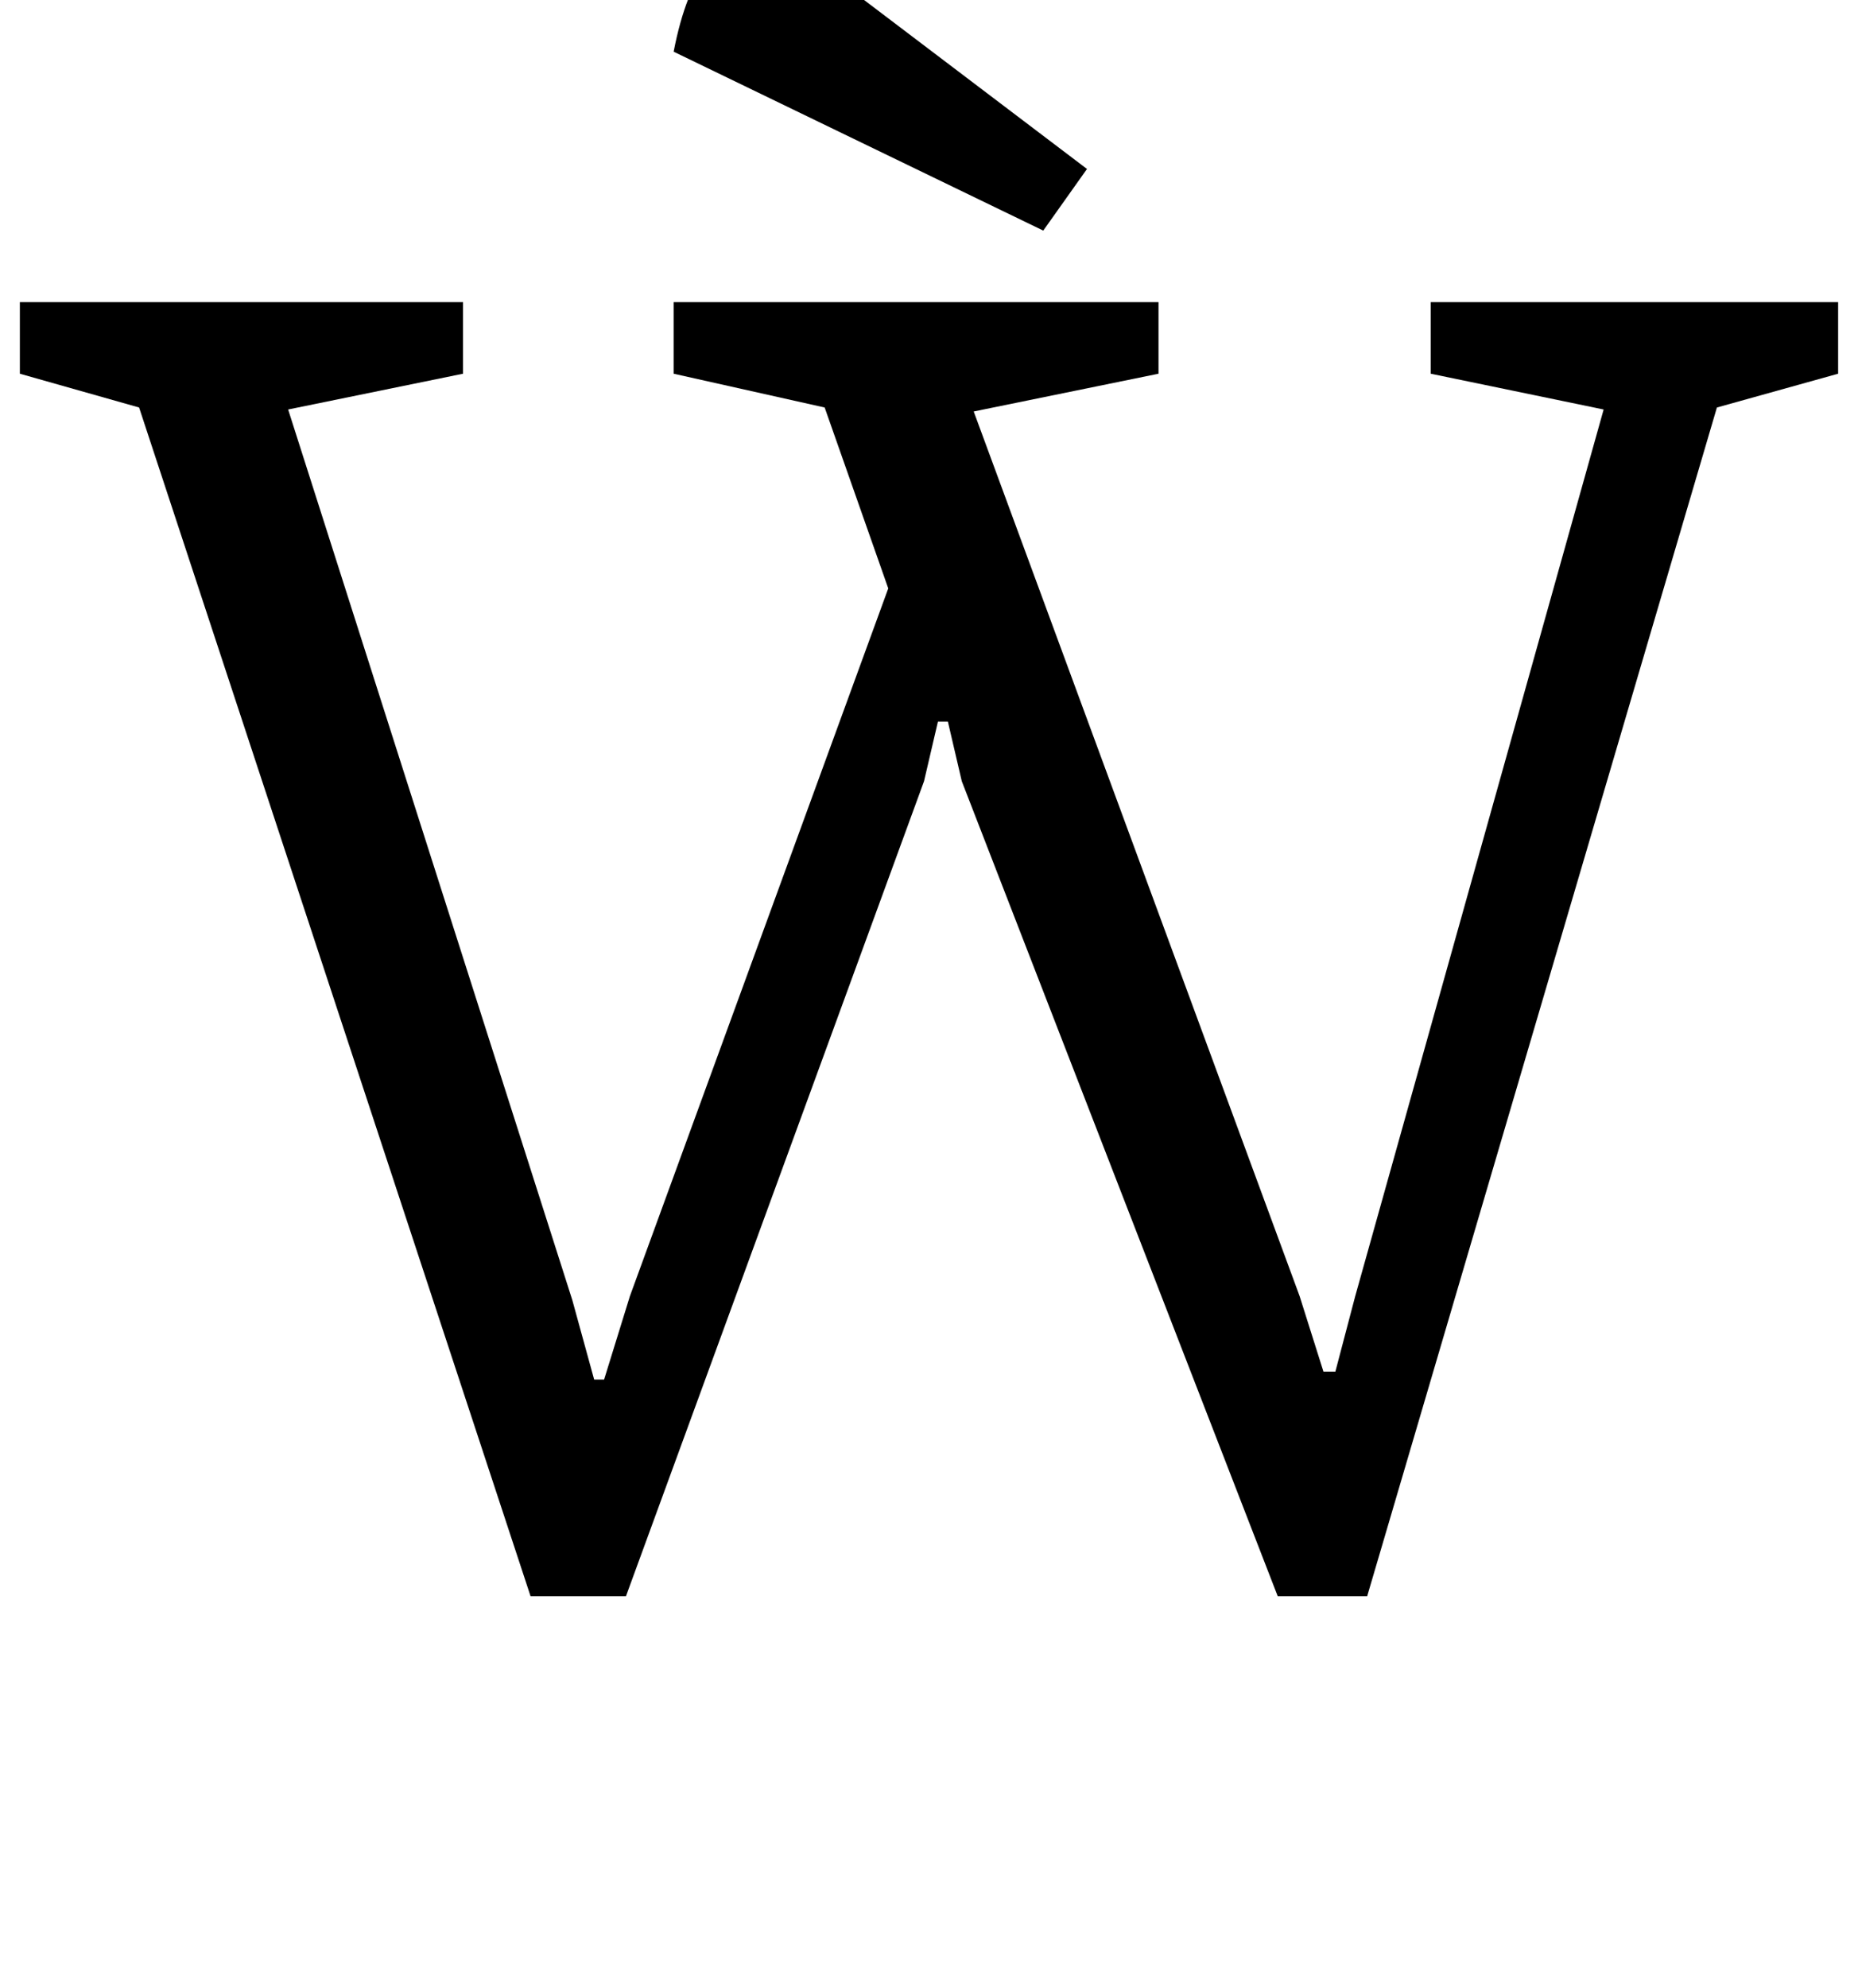 <?xml version="1.0" standalone="no"?>
<!DOCTYPE svg PUBLIC "-//W3C//DTD SVG 1.1//EN" "http://www.w3.org/Graphics/SVG/1.1/DTD/svg11.dtd" >
<svg xmlns="http://www.w3.org/2000/svg" xmlns:xlink="http://www.w3.org/1999/xlink" version="1.1" viewBox="-15 0 935 1000">
  <g transform="matrix(1 0 0 -1 0 800)">
   <path fill="currentColor"
d="M0 0zM55 595l-60 17v36h223v-36l-88 -18l143 -448l11 -40h5l13 42l130 356l-32 91l-76 17v36h244v-36l-93 -19l164 -445l12 -38h6l10 38l125 446l-87 18v36h205v-36l-61 -17l-176 -598h-45l-159 410l-7 30h-5l-7 -30l-150 -410h-48zM532 684zM342 819.5q12 14.5 22 14.5
q11 0 40 -22l128 -97l-22 -31l-186 90q6 31 18 45.5z" />
  </g>

</svg>
